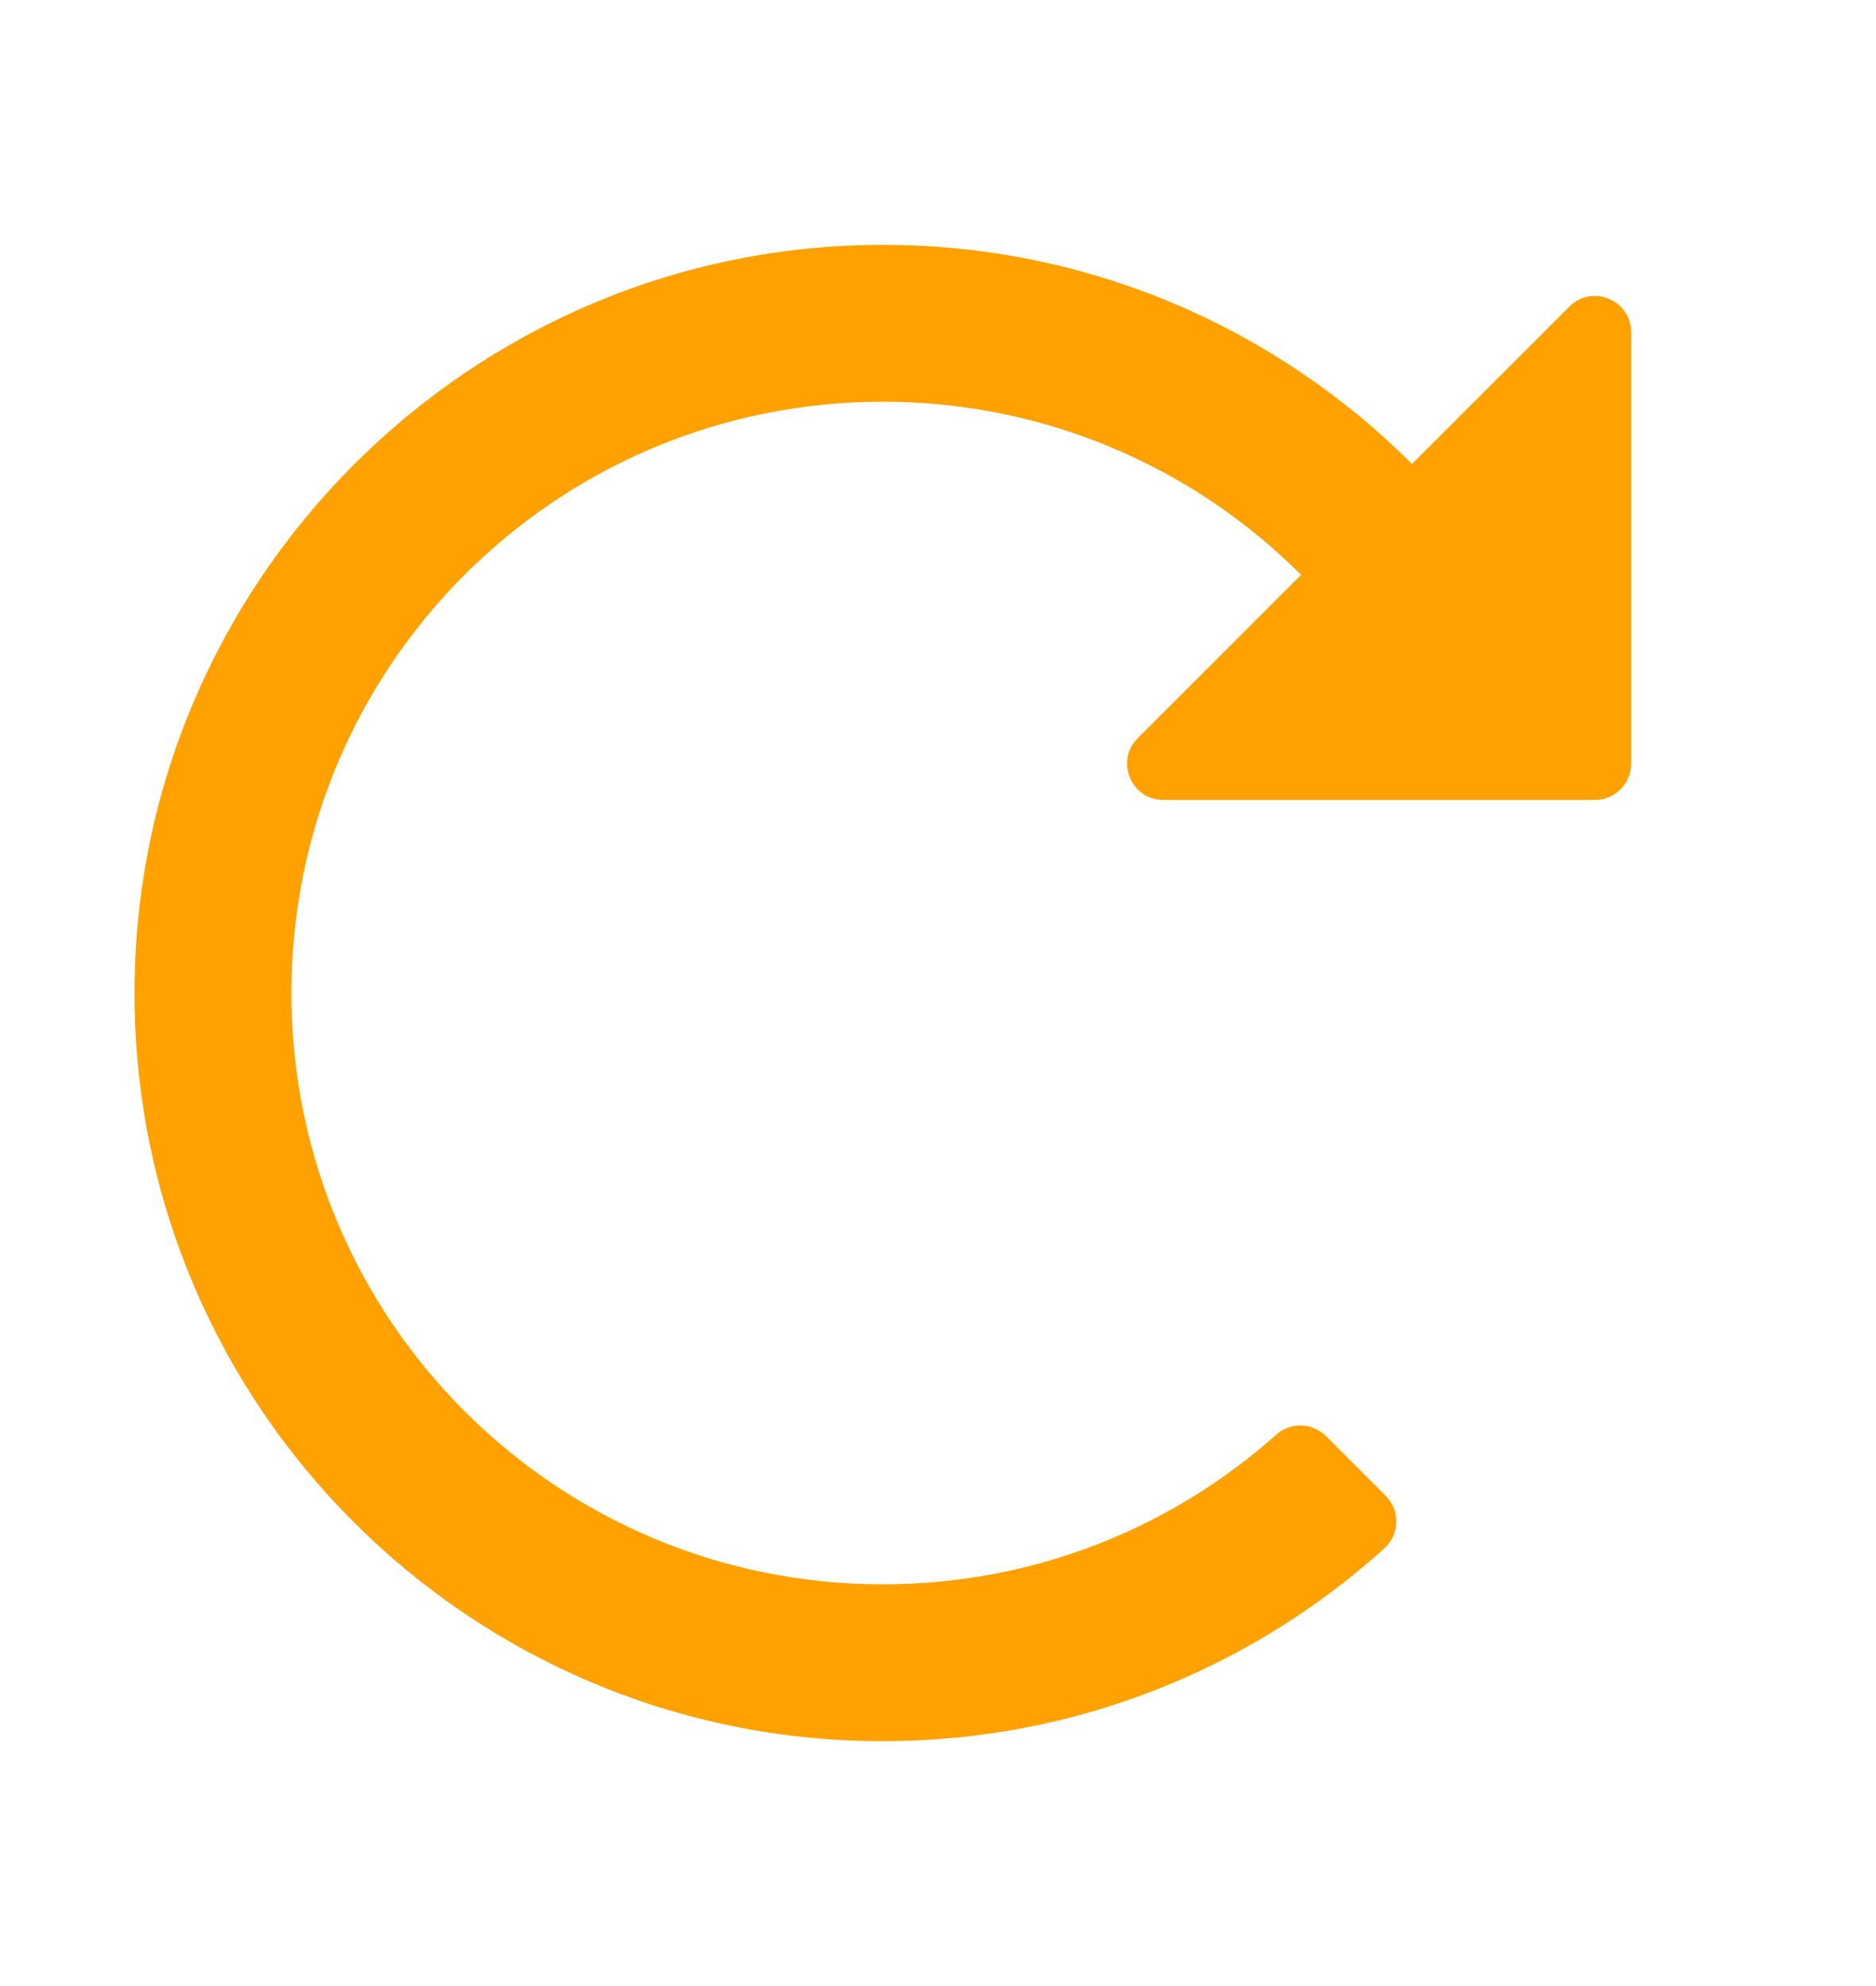 <svg width="17" height="18" viewBox="0 0 17 18" fill="none" xmlns="http://www.w3.org/2000/svg">
<path d="M14.221 2.779L12.795 4.205C11.568 2.978 9.873 2.219 8 2.219C4.263 2.219 1.216 5.268 1.219 9.005C1.221 12.748 4.257 15.781 8 15.781C9.748 15.781 11.341 15.12 12.544 14.034C12.684 13.908 12.69 13.69 12.557 13.557L12.017 13.017C11.894 12.894 11.696 12.886 11.566 13.002C10.619 13.847 9.37 14.359 8 14.359C5.038 14.359 2.641 11.962 2.641 9C2.641 6.038 5.038 3.641 8 3.641C9.481 3.641 10.821 4.24 11.79 5.21L10.31 6.69C10.103 6.897 10.25 7.25 10.542 7.25H14.453C14.634 7.25 14.781 7.103 14.781 6.922V3.011C14.781 2.719 14.428 2.572 14.221 2.779Z" fill="#FFA100"/>
</svg>
